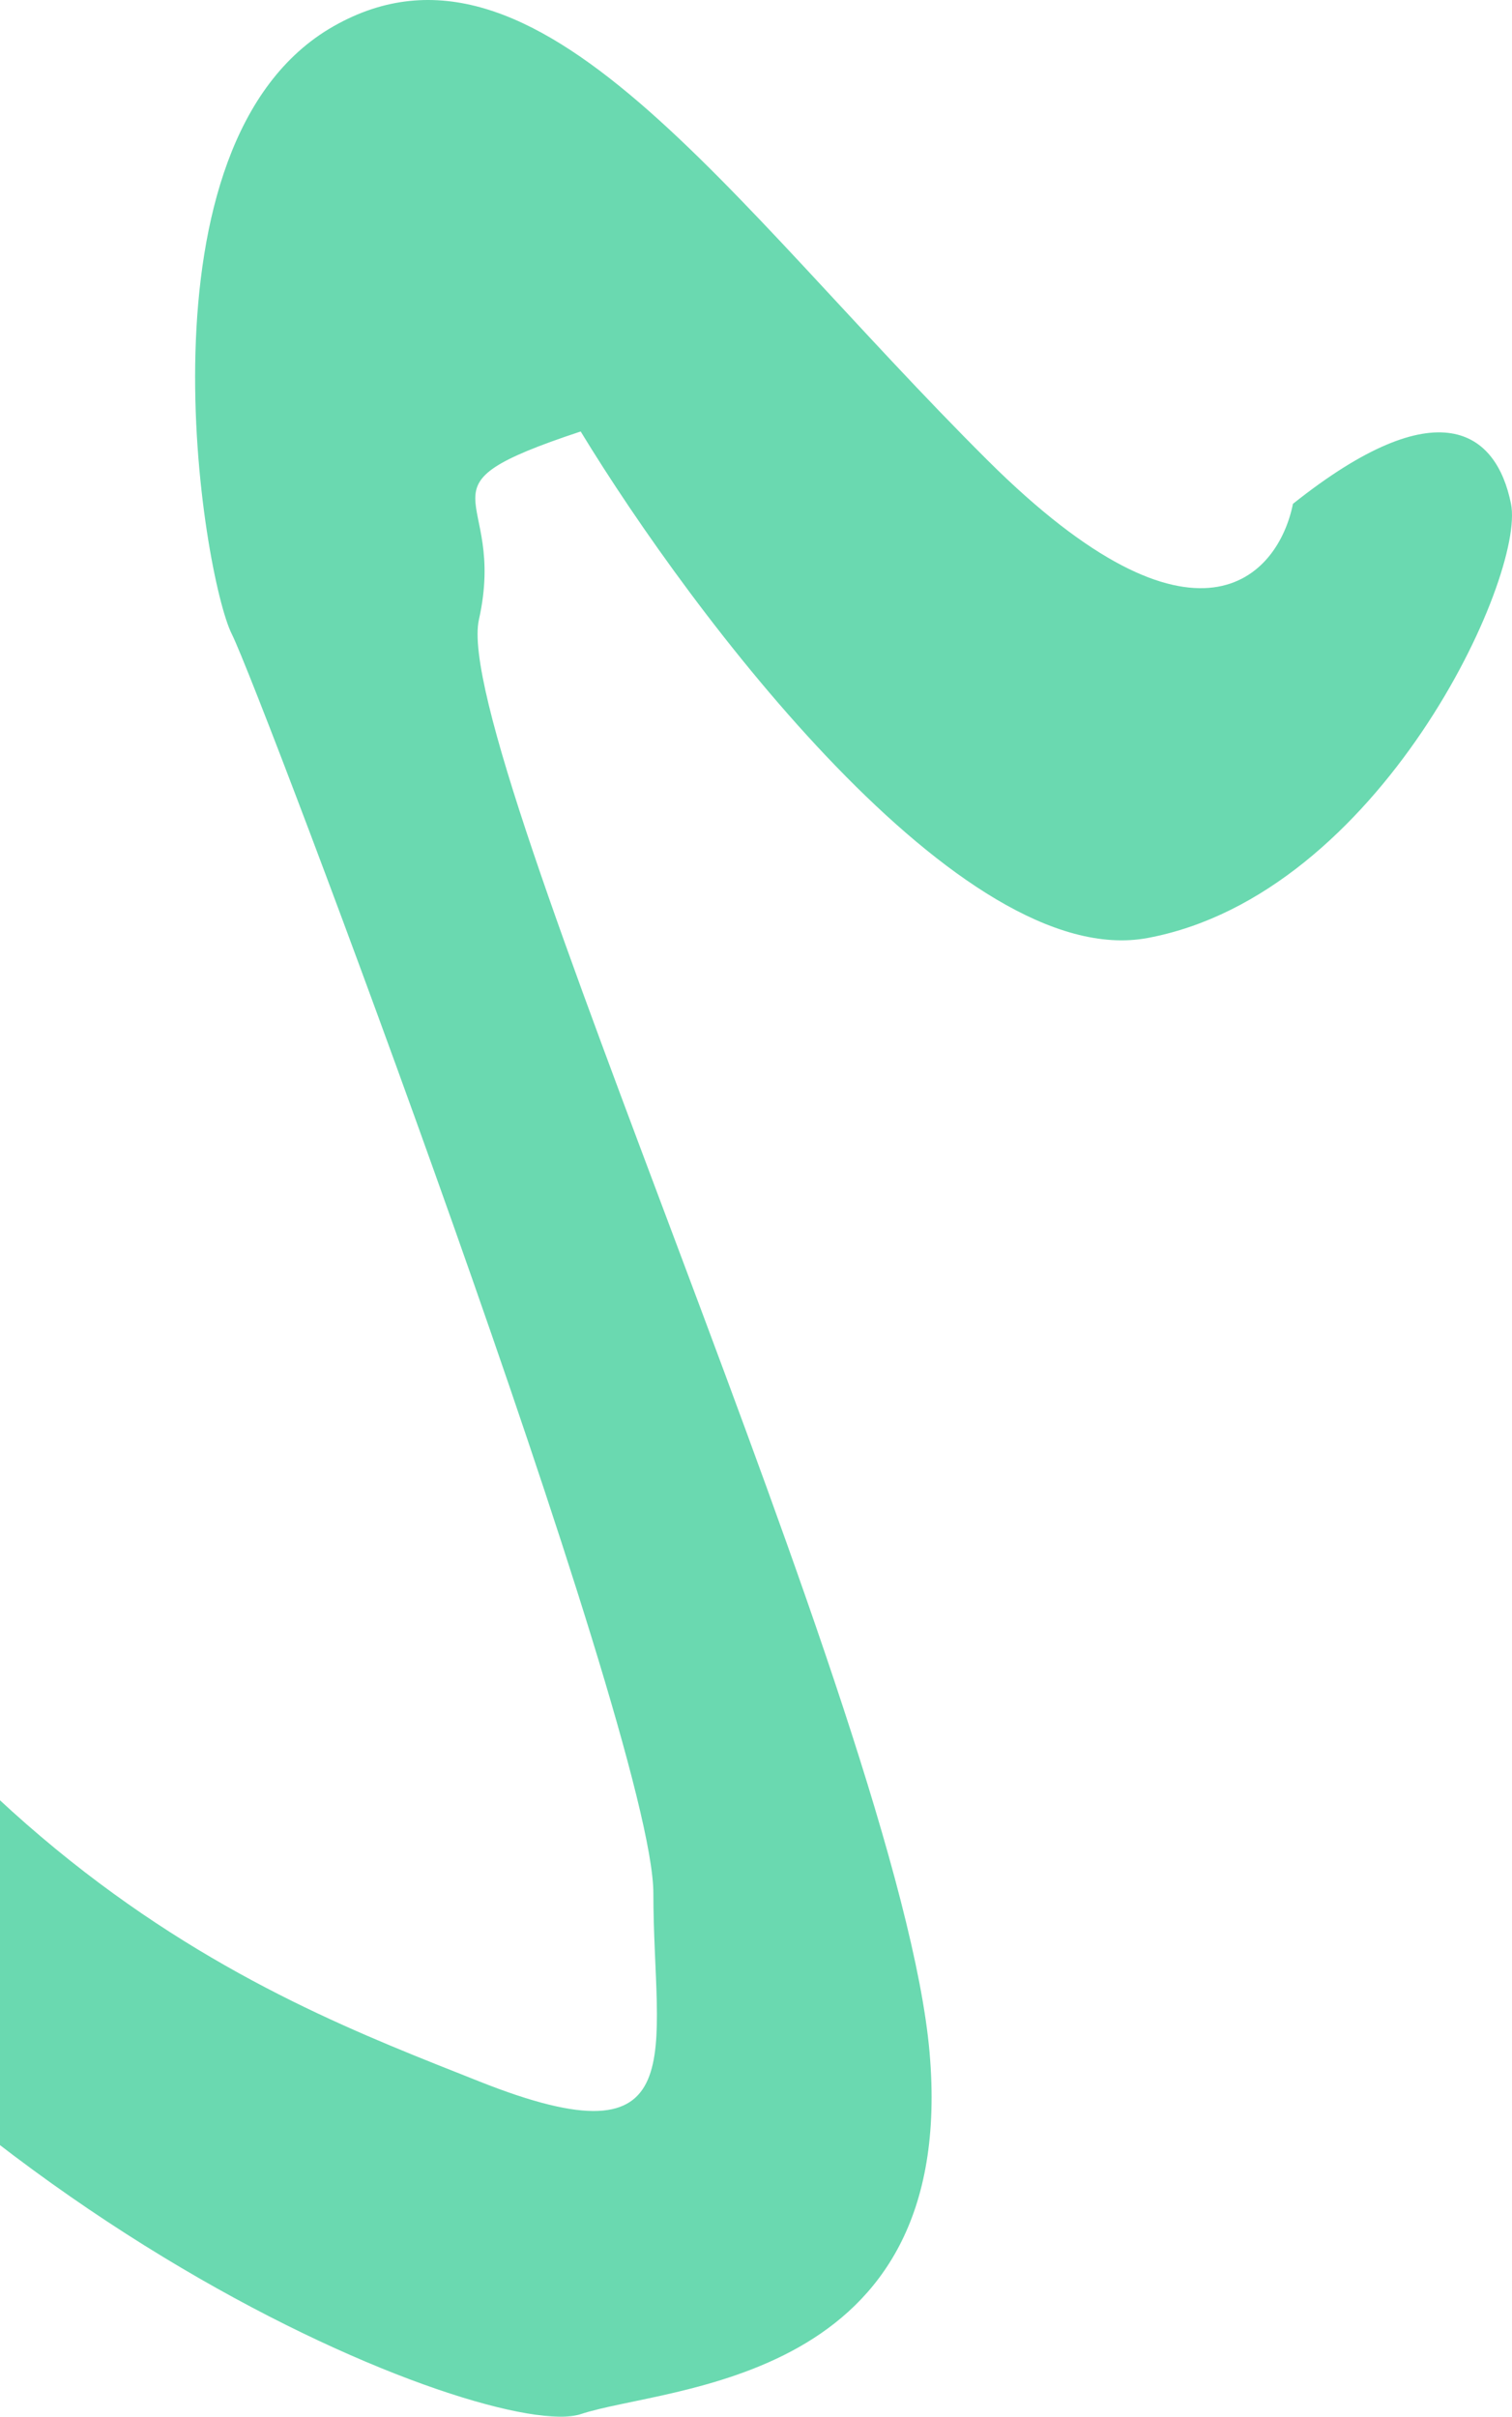 <svg width="154" height="246" viewBox="0 0 154 246" fill="none" xmlns="http://www.w3.org/2000/svg">
<path d="M-93.353 43.92C-96.906 20.349 -84.963 30.17 -78.547 38.027C-75.586 45.393 -63.742 73.088 -40.053 124.943C-10.442 189.761 26.571 203.019 48.78 211.858C70.988 220.697 66.546 208.912 66.546 192.707C66.546 176.502 26.571 70.436 23.61 64.544C20.649 58.651 13.246 14.457 33.974 2.672C54.702 -9.113 73.949 20.35 100.599 46.866C121.919 68.079 130.21 58.651 131.69 51.286C146.496 39.501 152.418 43.92 153.898 51.286C155.379 58.652 140.573 91.061 116.885 95.48C97.934 99.016 70.494 62.58 59.143 43.92C41.377 49.812 51.741 49.812 48.78 63.071C45.819 76.329 91.715 175.03 94.677 208.912C97.638 242.795 68.027 242.795 59.143 245.741C50.26 248.687 -7.481 226.59 -40.053 175.03C-72.625 123.47 -88.911 73.382 -93.353 43.92Z" fill="#6AD9B0"/>
</svg>
